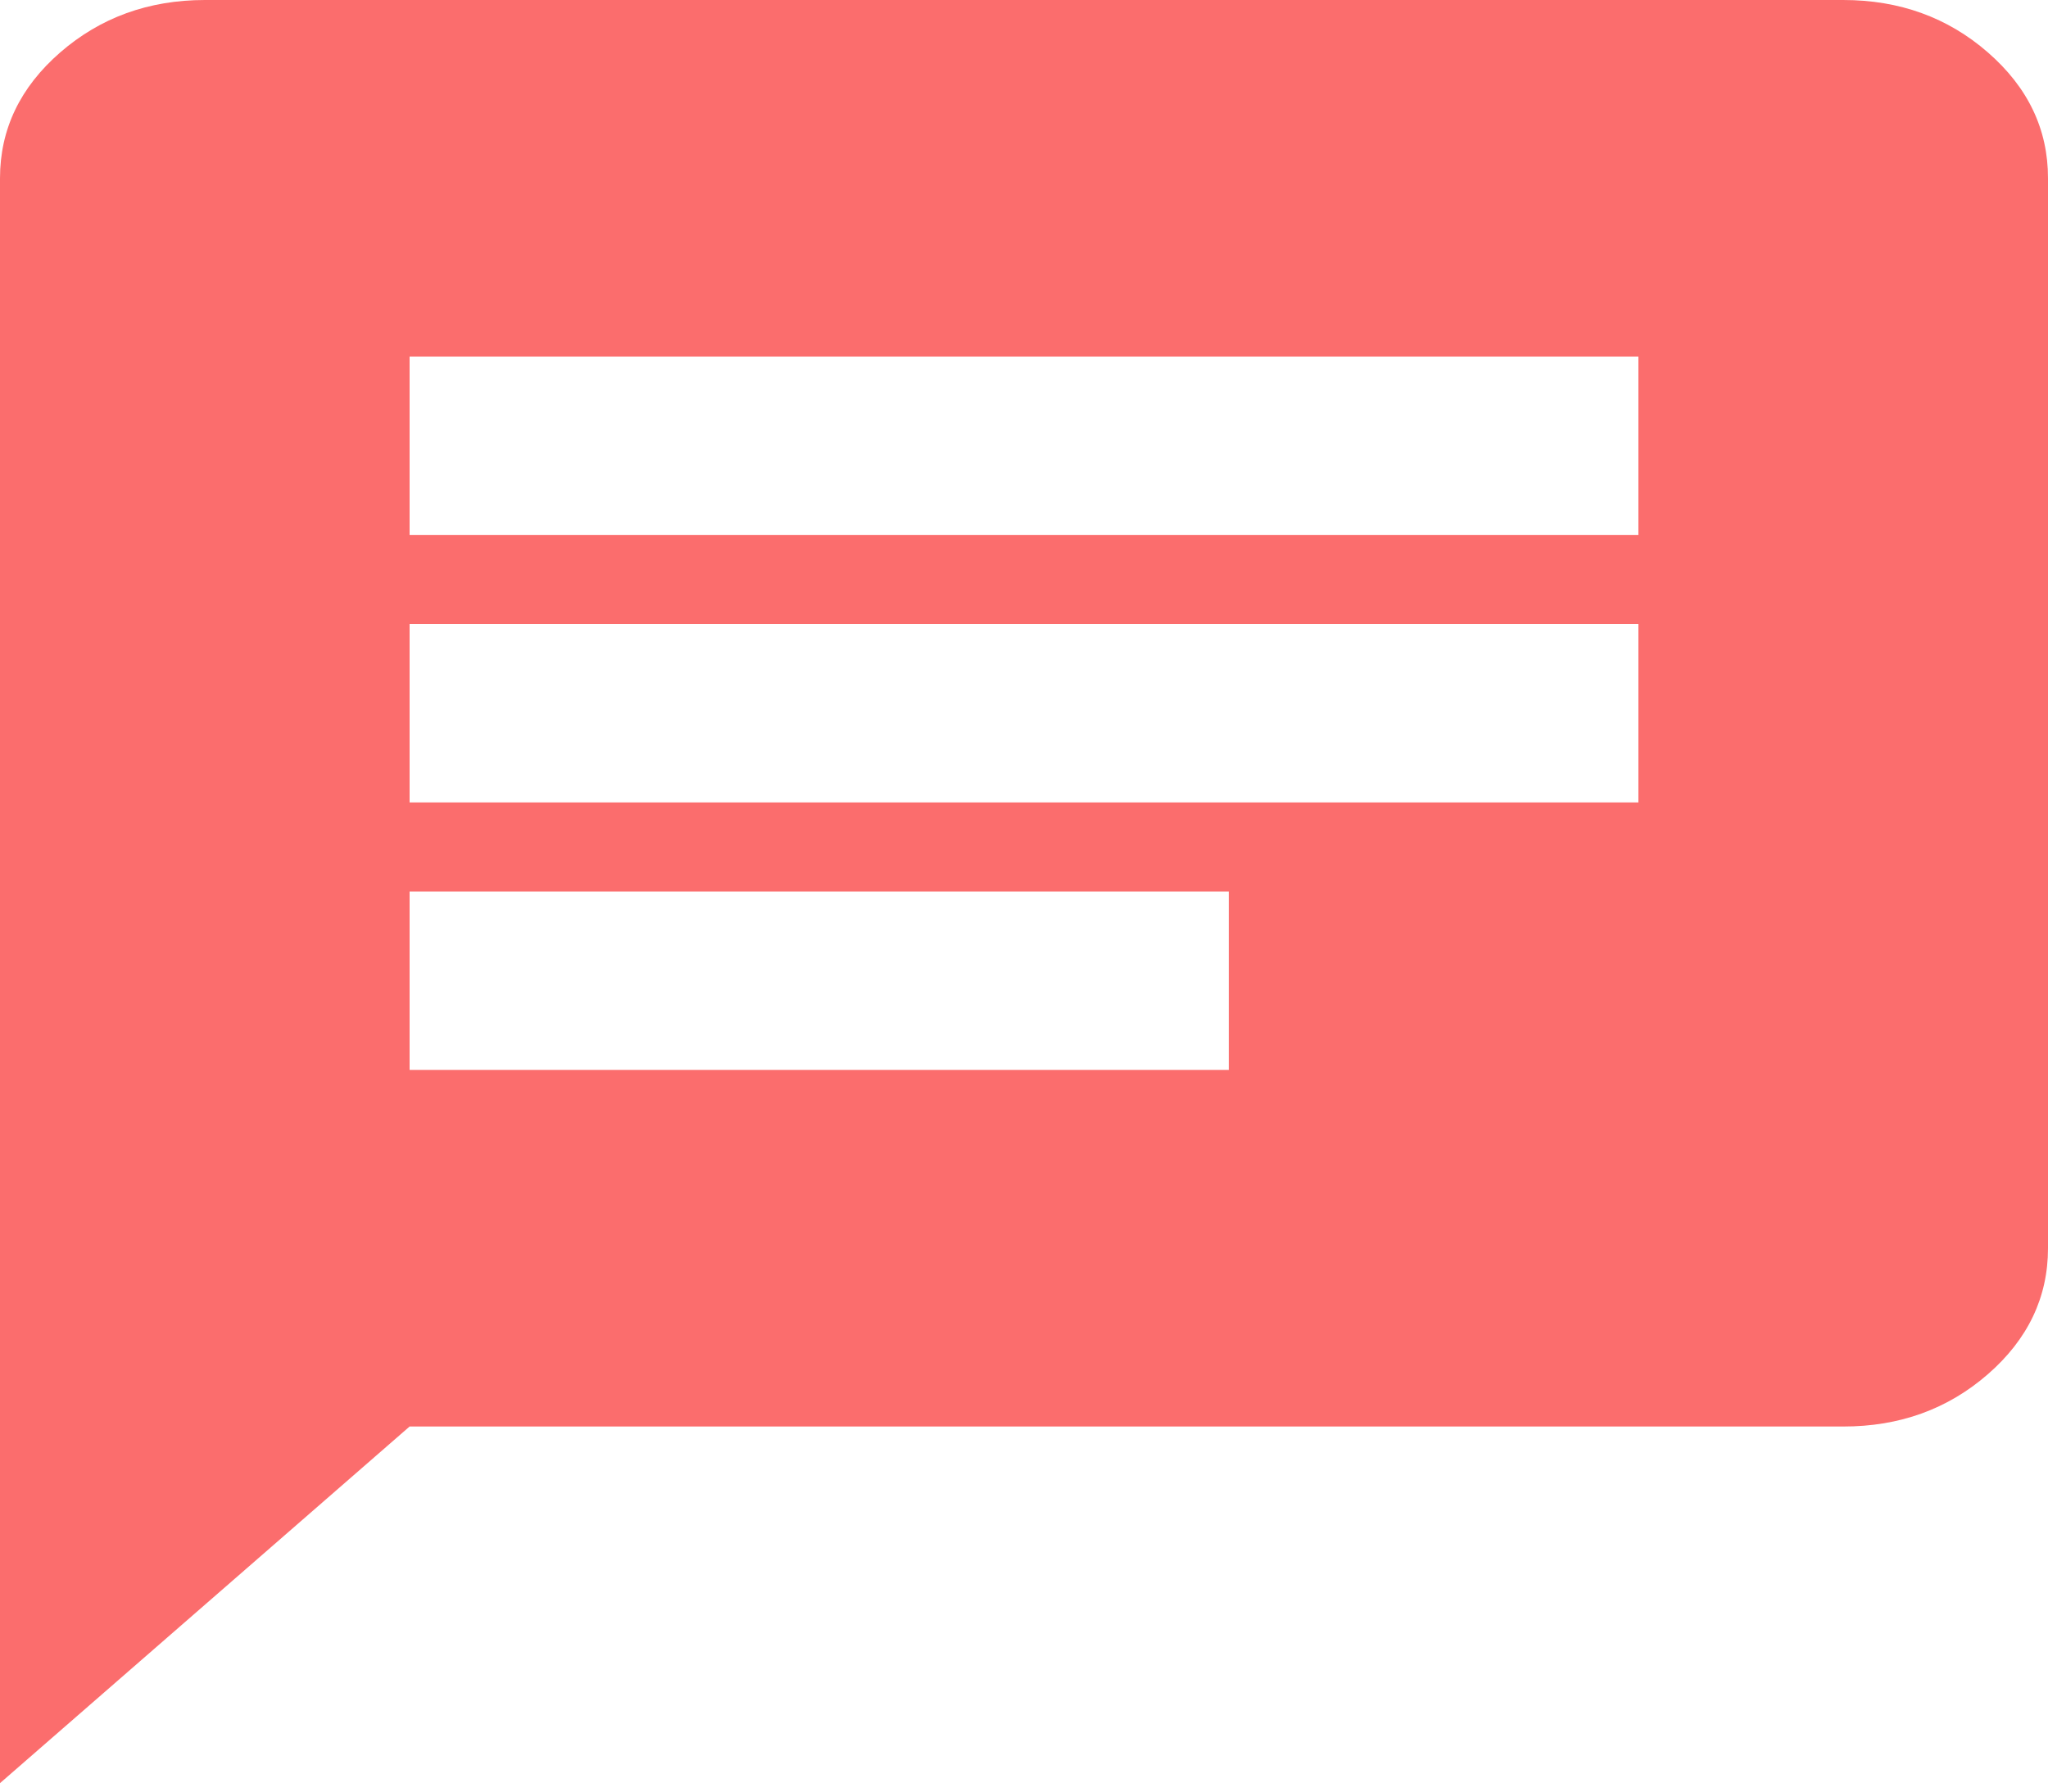 <svg width="40" height="35" viewBox="0 0 40 35" fill="none" xmlns="http://www.w3.org/2000/svg">
<path d="M0 34.835V3.483C0 2.526 0.392 1.706 1.176 1.024C1.96 0.343 2.901 0.001 4 0H36C37.1 0 38.042 0.341 38.826 1.024C39.61 1.707 40.001 2.527 40 3.483V24.384C40 25.342 39.609 26.163 38.826 26.846C38.043 27.528 37.101 27.869 36 27.868H8L0 34.835ZM8 20.901H24V17.417H8V20.901ZM8 15.676H32V12.192H8V15.676ZM8 10.45H32V6.967H8V10.45Z" fill="#FB6D6D"/>
</svg>
